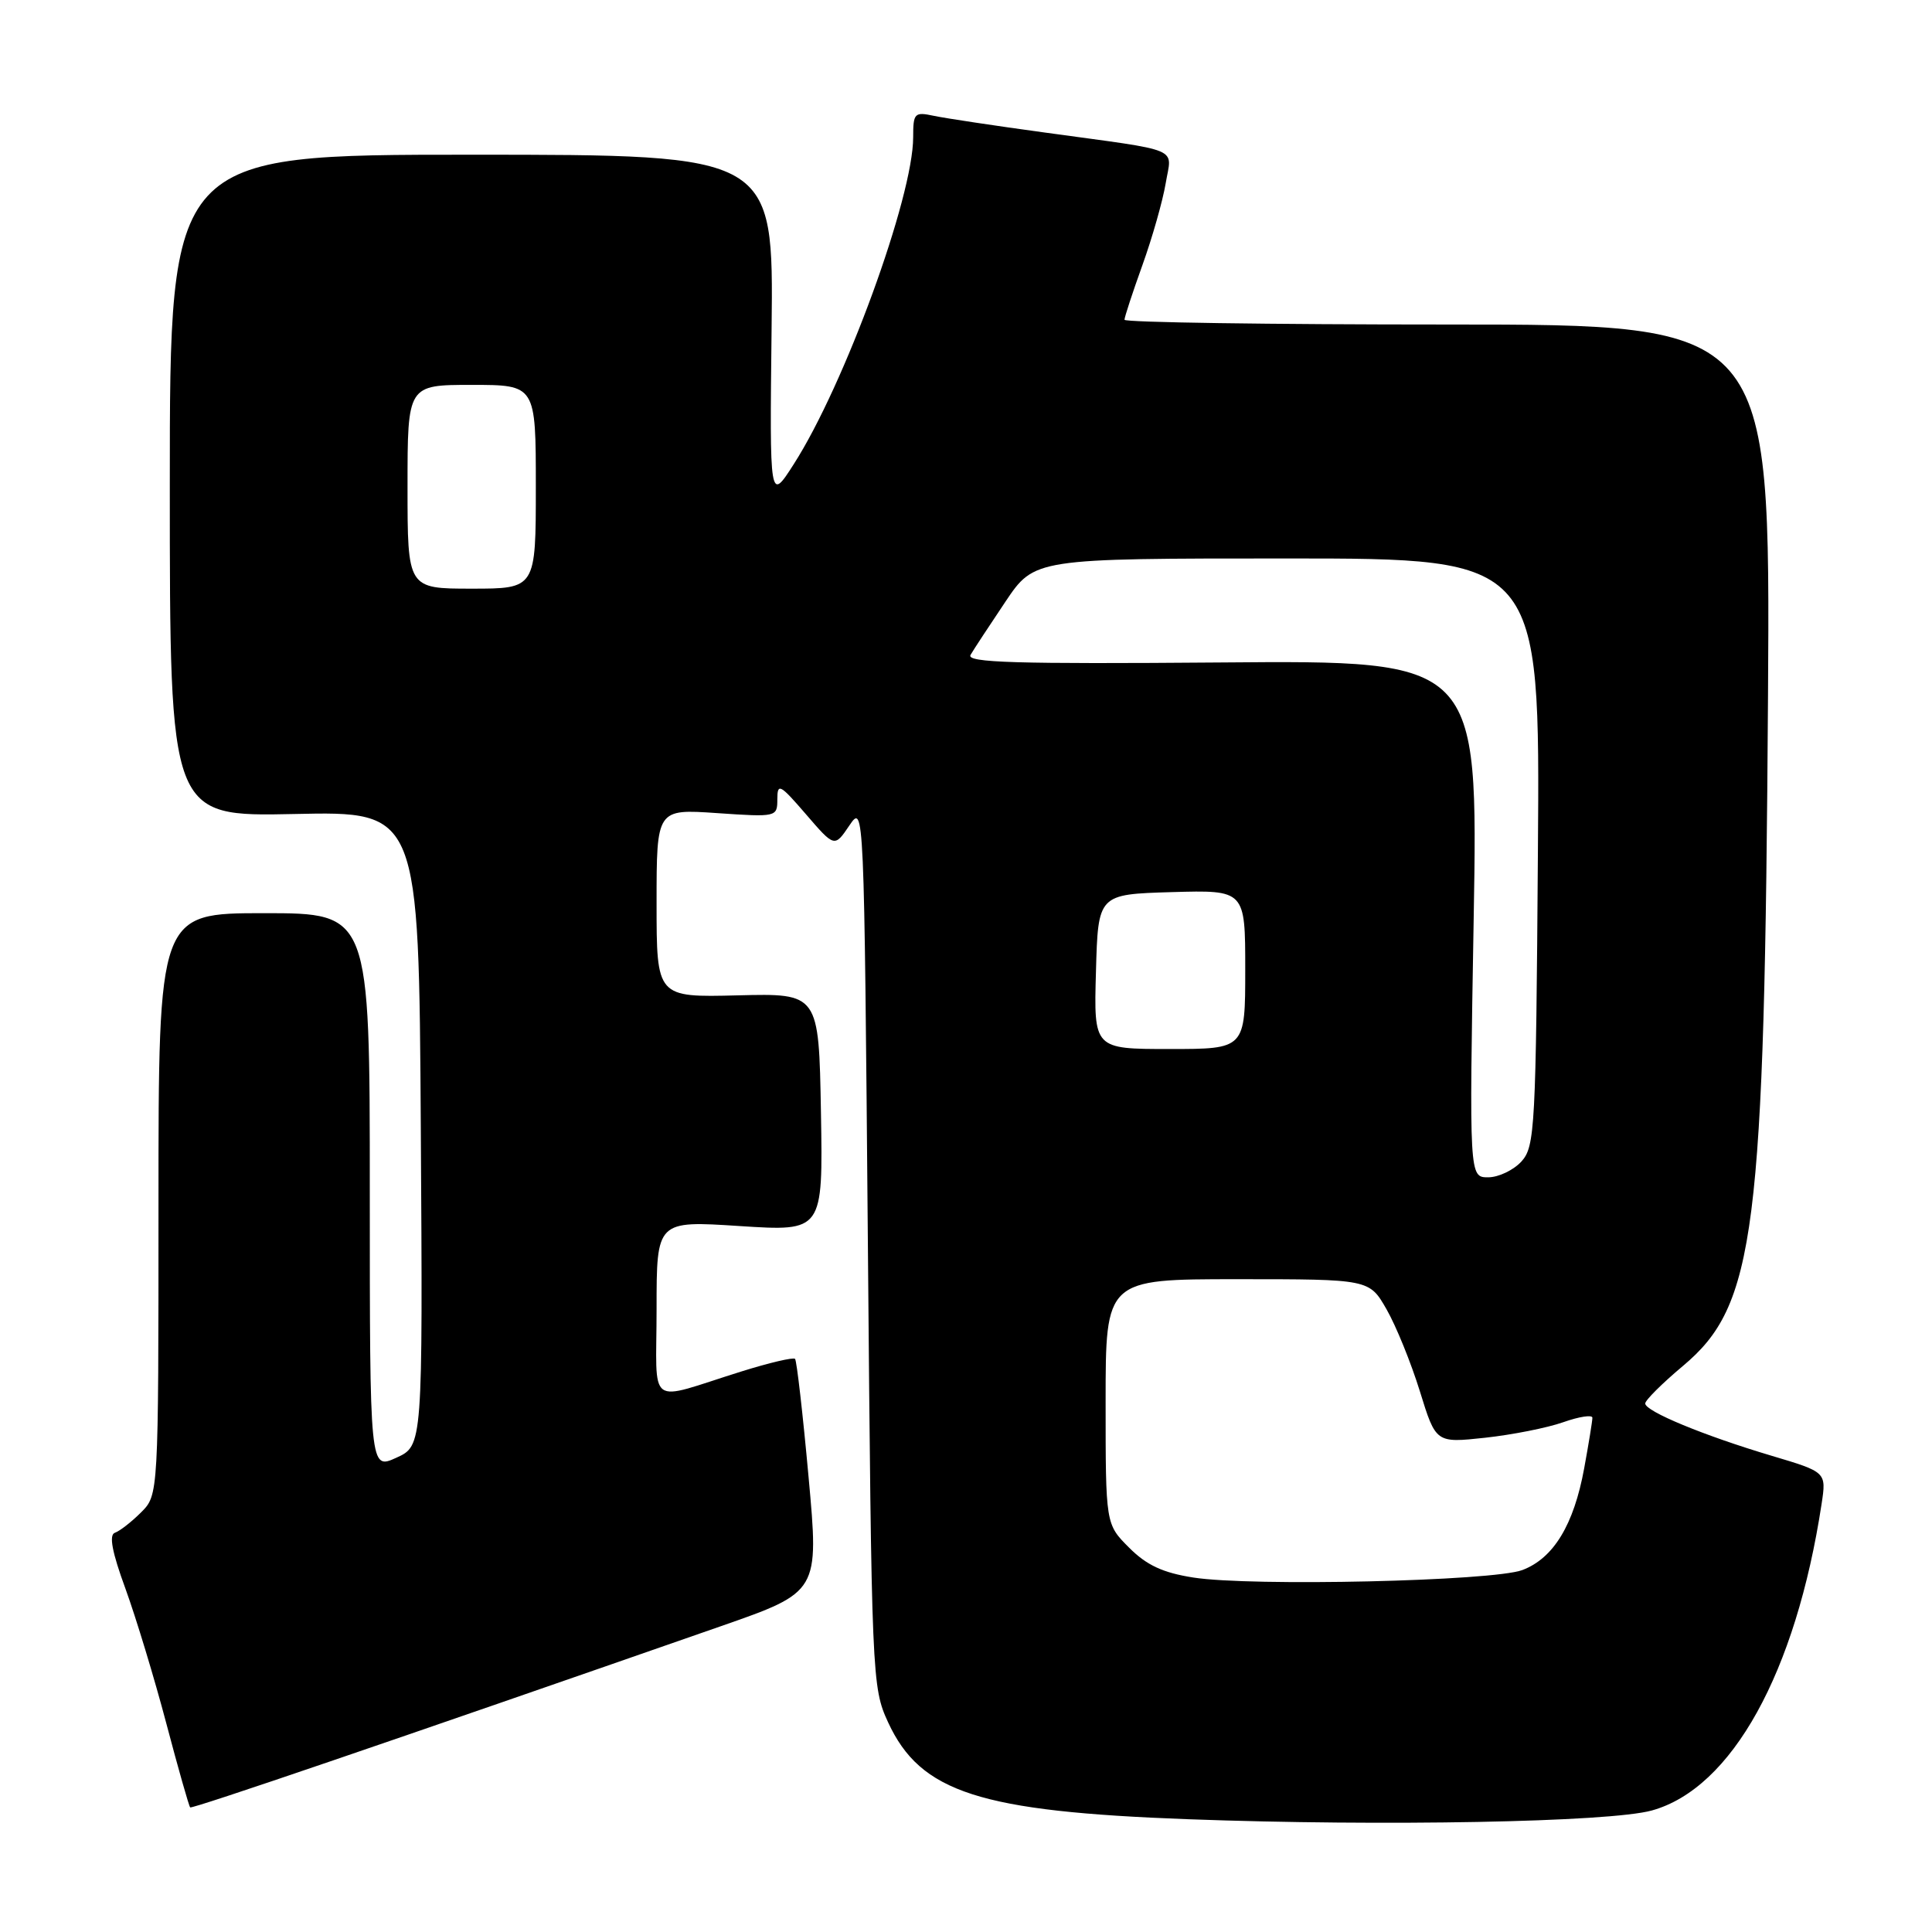 <?xml version="1.0" encoding="UTF-8" standalone="no"?>
<!DOCTYPE svg PUBLIC "-//W3C//DTD SVG 1.1//EN" "http://www.w3.org/Graphics/SVG/1.1/DTD/svg11.dtd" >
<svg xmlns="http://www.w3.org/2000/svg" xmlns:xlink="http://www.w3.org/1999/xlink" version="1.1" viewBox="0 0 256 256">
 <g >
 <path fill="currentColor"
d=" M 218.87 239.90 C 229.47 236.97 237.96 221.65 241.37 199.28 C 242.01 195.06 242.01 195.06 234.76 192.90 C 225.79 190.23 218.00 187.01 218.00 185.97 C 218.00 185.54 220.24 183.31 222.98 181.01 C 232.61 172.95 233.81 163.52 234.27 92.25 C 234.58 43.00 234.58 43.00 191.79 43.00 C 168.26 43.00 149.00 42.72 149.00 42.37 C 149.00 42.03 150.07 38.76 151.38 35.12 C 152.69 31.48 154.07 26.61 154.46 24.29 C 155.27 19.41 156.92 20.10 138.50 17.57 C 131.90 16.67 125.26 15.67 123.75 15.35 C 121.17 14.80 121.00 14.98 121.00 18.18 C 121.00 26.10 111.91 51.00 105.18 61.50 C 101.98 66.50 101.98 66.50 102.24 43.50 C 102.50 20.50 102.50 20.50 62.50 20.50 C 22.50 20.50 22.50 20.50 22.50 64.36 C 22.50 108.21 22.50 108.21 39.00 107.86 C 55.50 107.50 55.50 107.50 55.76 149.54 C 56.02 191.57 56.02 191.57 52.51 193.16 C 49.00 194.76 49.00 194.76 49.00 157.88 C 49.00 121.00 49.00 121.00 35.00 121.00 C 21.00 121.00 21.00 121.00 21.00 159.55 C 21.00 198.09 21.00 198.09 18.69 200.40 C 17.42 201.67 15.86 202.88 15.22 203.10 C 14.42 203.38 14.84 205.65 16.62 210.50 C 18.02 214.35 20.46 222.39 22.04 228.37 C 23.62 234.35 25.04 239.35 25.20 239.49 C 25.46 239.72 52.05 230.64 95.52 215.48 C 108.53 210.94 108.53 210.94 107.14 195.72 C 106.38 187.35 105.57 180.30 105.35 180.06 C 105.13 179.82 101.93 180.57 98.23 181.73 C 85.49 185.71 87.00 186.82 87.00 173.44 C 87.00 161.74 87.00 161.74 98.03 162.46 C 109.05 163.17 109.05 163.17 108.78 147.40 C 108.50 131.62 108.50 131.62 97.75 131.89 C 87.00 132.16 87.00 132.16 87.00 119.67 C 87.00 107.19 87.00 107.19 95.00 107.74 C 102.92 108.28 103.00 108.26 103.00 105.89 C 103.01 103.72 103.35 103.90 106.79 107.89 C 110.58 112.29 110.58 112.29 112.54 109.39 C 114.50 106.50 114.50 106.52 115.00 165.00 C 115.49 222.48 115.54 223.58 117.68 228.22 C 121.97 237.51 129.81 240.04 157.50 241.06 C 183.28 242.01 213.29 241.45 218.87 239.90 Z  M 158.11 209.03 C 154.09 208.40 151.93 207.40 149.61 205.07 C 146.50 201.96 146.50 201.96 146.50 185.73 C 146.50 169.50 146.50 169.50 163.97 169.50 C 181.44 169.50 181.44 169.50 183.73 173.50 C 184.99 175.70 186.97 180.58 188.14 184.35 C 190.26 191.21 190.26 191.21 196.77 190.51 C 200.36 190.12 205.02 189.20 207.14 188.45 C 209.26 187.70 211.00 187.44 211.00 187.86 C 211.00 188.29 210.51 191.30 209.91 194.57 C 208.54 202.05 205.85 206.48 201.72 208.04 C 197.81 209.51 165.85 210.24 158.11 209.03 Z  M 195.27 121.75 C 195.86 87.50 195.86 87.50 161.86 87.78 C 134.50 88.00 128.00 87.80 128.60 86.78 C 129.01 86.07 131.09 82.91 133.21 79.75 C 137.07 74.00 137.07 74.00 170.57 74.00 C 204.07 74.00 204.07 74.00 203.78 112.90 C 203.52 149.52 203.39 151.92 201.60 153.90 C 200.55 155.05 198.56 156.00 197.19 156.00 C 194.68 156.00 194.68 156.00 195.27 121.75 Z  M 145.22 128.75 C 145.50 118.50 145.50 118.50 155.25 118.21 C 165.00 117.93 165.00 117.93 165.00 128.46 C 165.00 139.00 165.00 139.00 154.97 139.00 C 144.93 139.00 144.93 139.00 145.22 128.75 Z  M 54.00 64.50 C 54.00 51.00 54.00 51.00 62.50 51.00 C 71.00 51.00 71.00 51.00 71.00 64.50 C 71.00 78.00 71.00 78.00 62.50 78.00 C 54.00 78.00 54.00 78.00 54.00 64.50 Z "/>
</g>
</svg>
